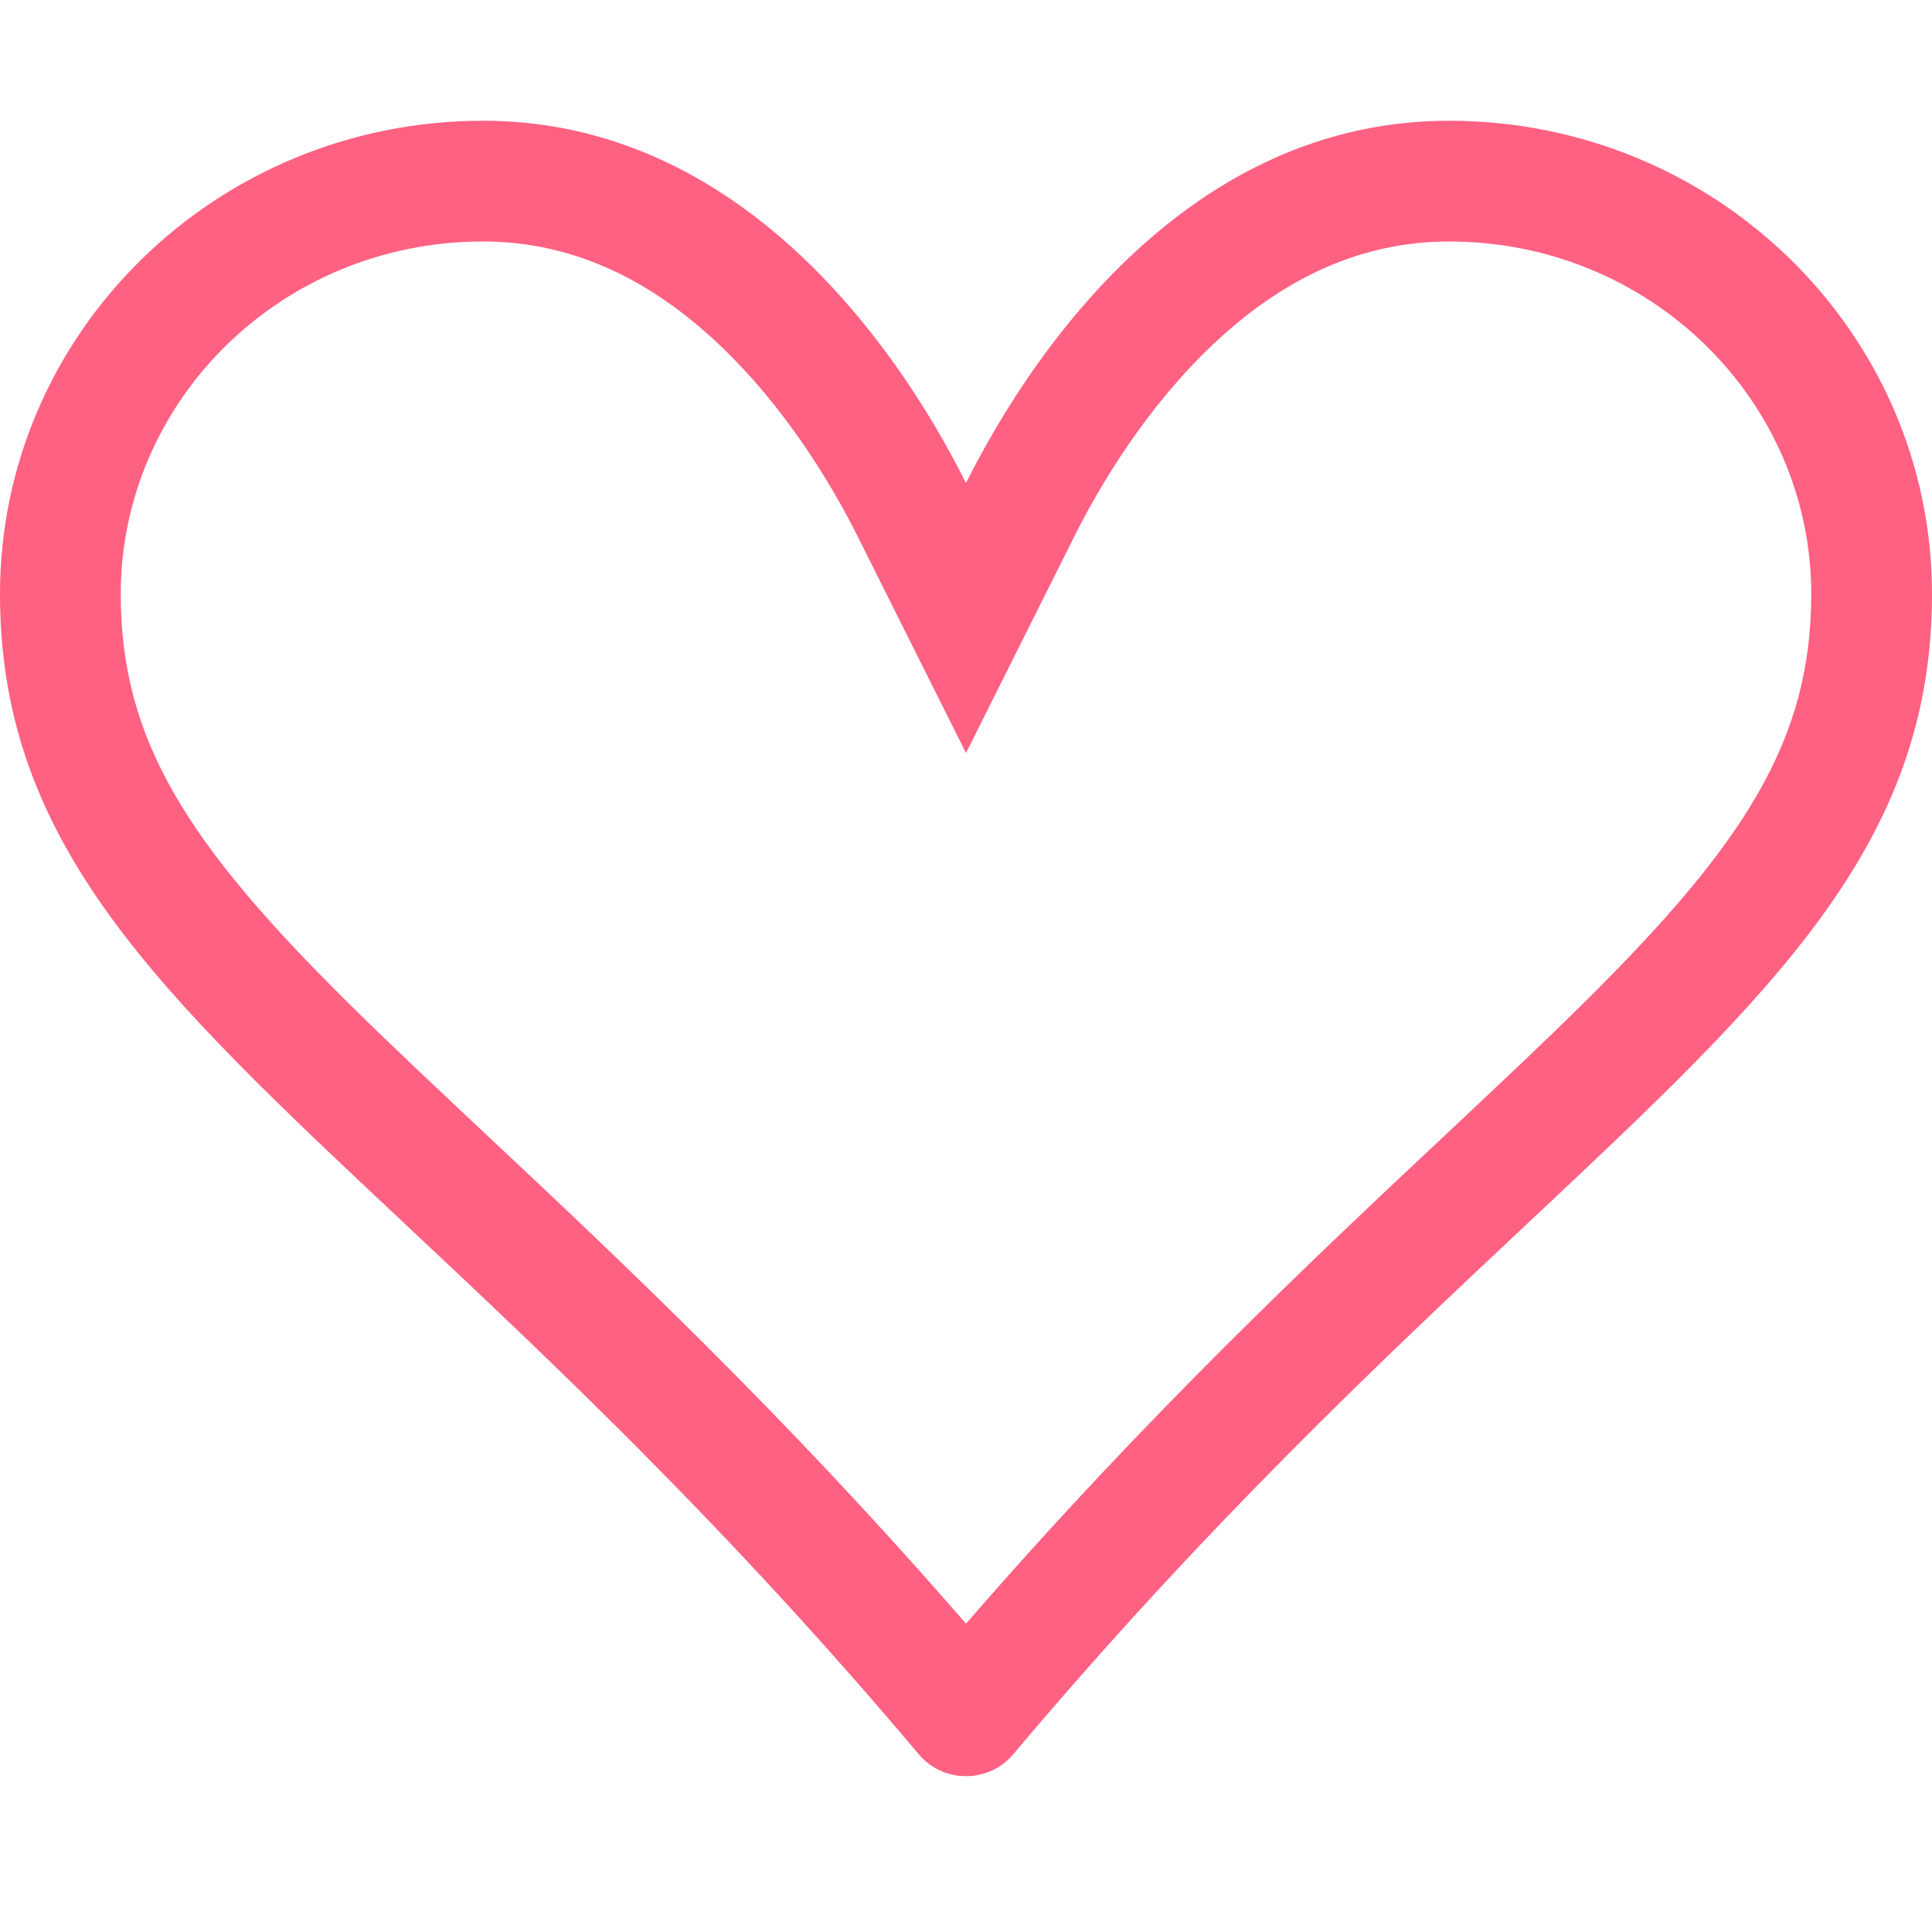 <svg width="24" height="24" viewBox="0 0 24 24" fill="none" xmlns="http://www.w3.org/2000/svg">
<path d="M12 9.354L10.658 6.671C10.326 6.006 9.748 5.05 8.931 4.278C8.127 3.518 7.165 3 6 3C3.486 3 1.5 4.989 1.5 7.38C1.5 9.197 2.331 10.479 4.302 12.435C4.807 12.936 5.384 13.477 6.02 14.075C7.683 15.635 9.751 17.576 12 20.17C14.249 17.576 16.317 15.635 17.98 14.075C18.616 13.477 19.193 12.936 19.698 12.435C21.669 10.479 22.5 9.197 22.5 7.38C22.5 4.989 20.514 3 18 3C16.835 3 15.873 3.518 15.069 4.278C14.252 5.05 13.674 6.006 13.342 6.671L12 9.354ZM12.587 21.792C12.282 22.155 11.718 22.155 11.413 21.792C9.01 18.939 6.837 16.9 5.048 15.22C1.949 12.312 0 10.483 0 7.38C0 4.133 2.686 1.5 6 1.5C8.4 1.5 10.078 3.074 11.105 4.512C11.496 5.059 11.793 5.587 12 6C12.207 5.587 12.504 5.059 12.895 4.512C13.922 3.074 15.6 1.5 18 1.5C21.314 1.5 24 4.133 24 7.38C24 10.483 22.051 12.312 18.952 15.22C17.163 16.9 14.99 18.939 12.587 21.792Z" fill="#FF6182"/>
</svg>
